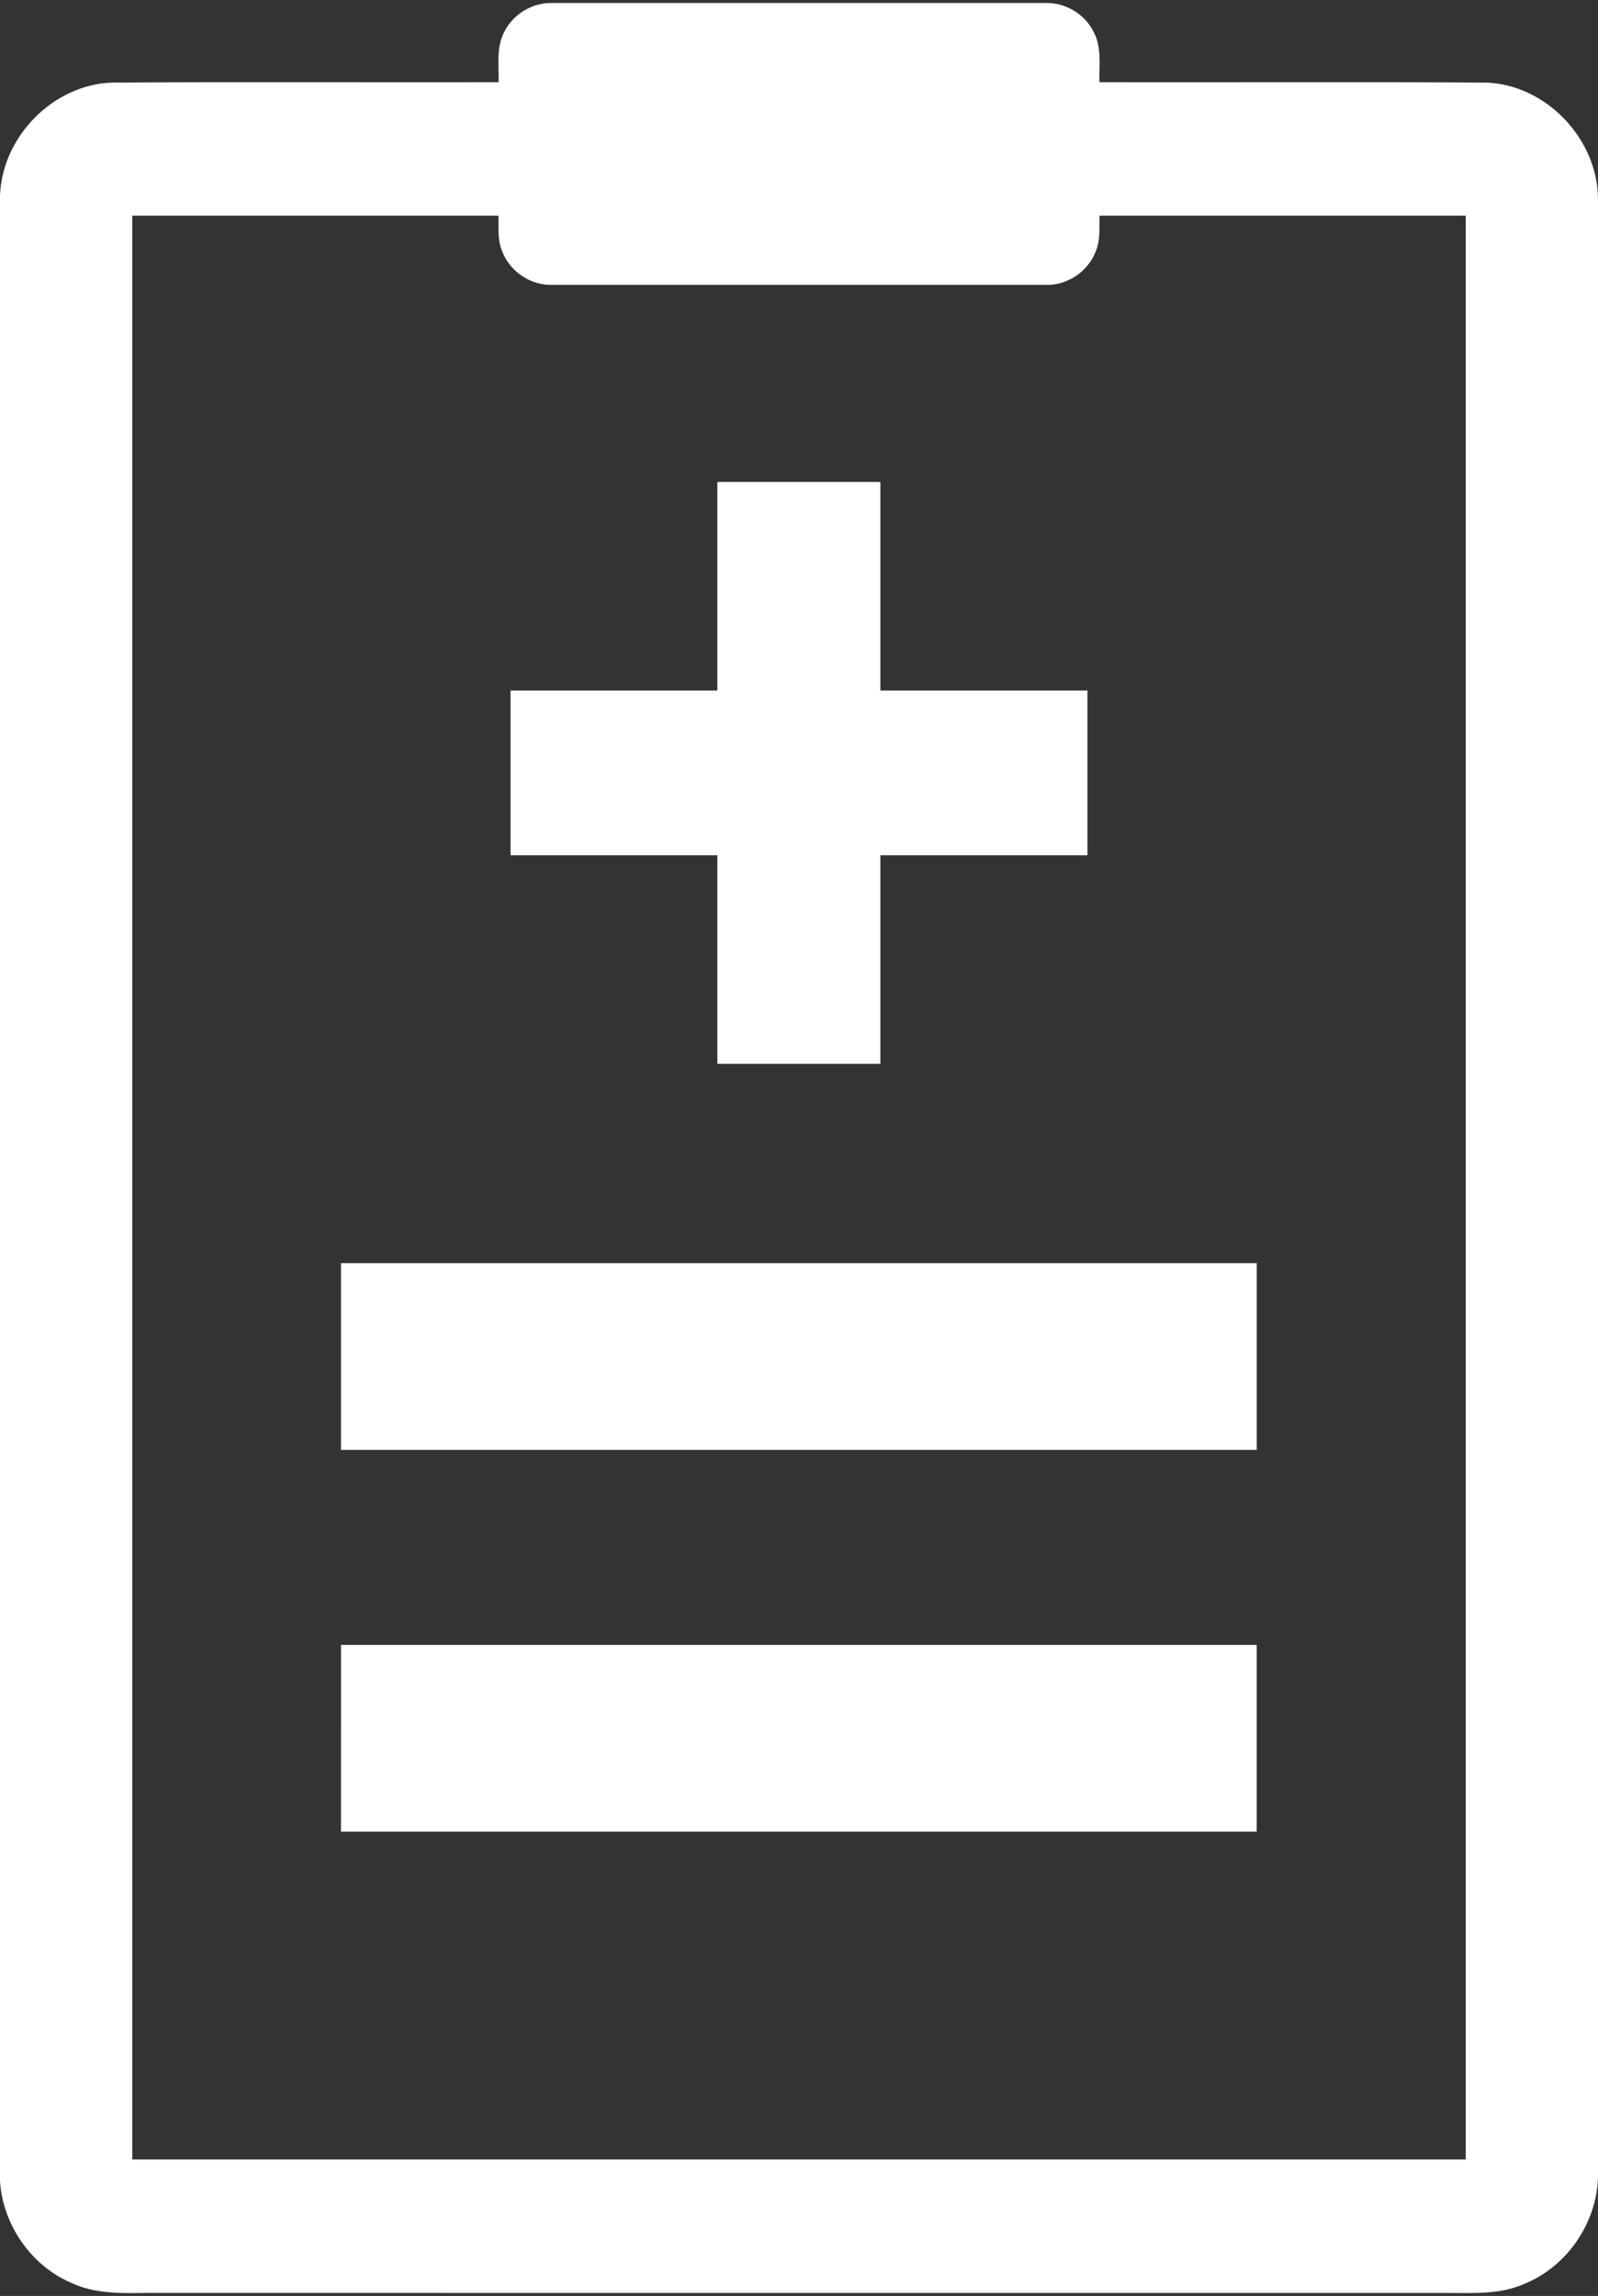 <?xml version="1.0" encoding="UTF-8" ?>
<!DOCTYPE svg PUBLIC "-//W3C//DTD SVG 1.1//EN" "http://www.w3.org/Graphics/SVG/1.1/DTD/svg11.dtd">
<svg width="367pt" height="527pt" viewBox="0 0 367 527" version="1.1" xmlns="http://www.w3.org/2000/svg">
<rect x="0" y="0" width="367" height="527" fill="#333333" stroke="none"/>
<g id="#ffffffff">
<path fill="#ffffff" opacity="1.00" d=" M 115.92 7.12 C 117.99 3.10 122.44 0.53 126.95 0.69 C 164.65 0.68 202.36 0.68 240.06 0.69 C 244.56 0.54 248.97 3.11 251.05 7.10 C 253.08 10.68 252.41 14.94 252.50 18.87 C 282.03 18.93 311.56 18.77 341.09 18.95 C 355.03 19.31 367.00 31.90 367.00 45.79 L 367.00 499.79 C 366.68 510.50 359.60 520.63 349.57 524.43 C 344.34 526.63 338.56 526.33 333.01 526.32 C 234.33 526.31 135.65 526.32 36.97 526.31 C 30.20 526.20 23.09 527.03 16.73 524.15 C 7.29 520.28 0.64 510.77 0.00 500.61 L 0.00 44.89 C 0.49 31.32 12.30 19.30 25.93 18.95 C 55.45 18.77 84.98 18.93 114.50 18.87 C 114.60 14.95 113.90 10.70 115.92 7.12 M 30.38 495.68 C 132.46 495.69 234.54 495.69 336.62 495.68 C 336.62 346.96 336.63 198.23 336.62 49.50 C 308.59 49.50 280.55 49.50 252.52 49.50 C 252.47 52.28 252.74 55.20 251.60 57.82 C 249.80 62.41 244.99 65.61 240.05 65.38 C 202.33 65.37 164.62 65.38 126.91 65.38 C 121.98 65.59 117.19 62.41 115.39 57.83 C 114.23 55.21 114.52 52.29 114.48 49.50 C 86.45 49.50 58.42 49.50 30.38 49.50 C 30.37 198.23 30.38 346.96 30.38 495.68 Z" />
<path fill="#ffffff" opacity="1.00" d=" M 164.75 110.63 C 177.23 110.62 189.71 110.62 202.19 110.63 C 202.19 126.58 202.18 142.54 202.19 158.50 C 218.05 158.50 233.90 158.50 249.75 158.50 C 249.75 171.10 249.75 183.71 249.75 196.31 C 233.90 196.32 218.04 196.31 202.19 196.31 C 202.18 212.27 202.19 228.23 202.19 244.19 C 189.71 244.19 177.23 244.19 164.75 244.19 C 164.74 228.23 164.75 212.27 164.75 196.31 C 148.92 196.31 133.08 196.31 117.25 196.31 C 117.24 183.71 117.25 171.10 117.25 158.50 C 133.08 158.50 148.91 158.50 164.75 158.50 C 164.76 142.54 164.74 126.58 164.75 110.63 Z" />
<path fill="#ffffff" opacity="1.00" d=" M 78.31 289.94 C 148.42 289.94 218.52 289.93 288.63 289.94 C 288.63 304.23 288.63 318.52 288.63 332.81 C 218.52 332.82 148.42 332.82 78.31 332.81 C 78.31 318.52 78.31 304.23 78.31 289.94 Z" />
<path fill="#ffffff" opacity="1.00" d=" M 78.31 420.44 C 78.31 406.15 78.31 391.85 78.32 377.56 C 148.42 377.56 218.52 377.56 288.62 377.56 C 288.63 391.85 288.63 406.15 288.62 420.44 C 218.52 420.44 148.42 420.44 78.31 420.44 Z" />
</g>
</svg>
